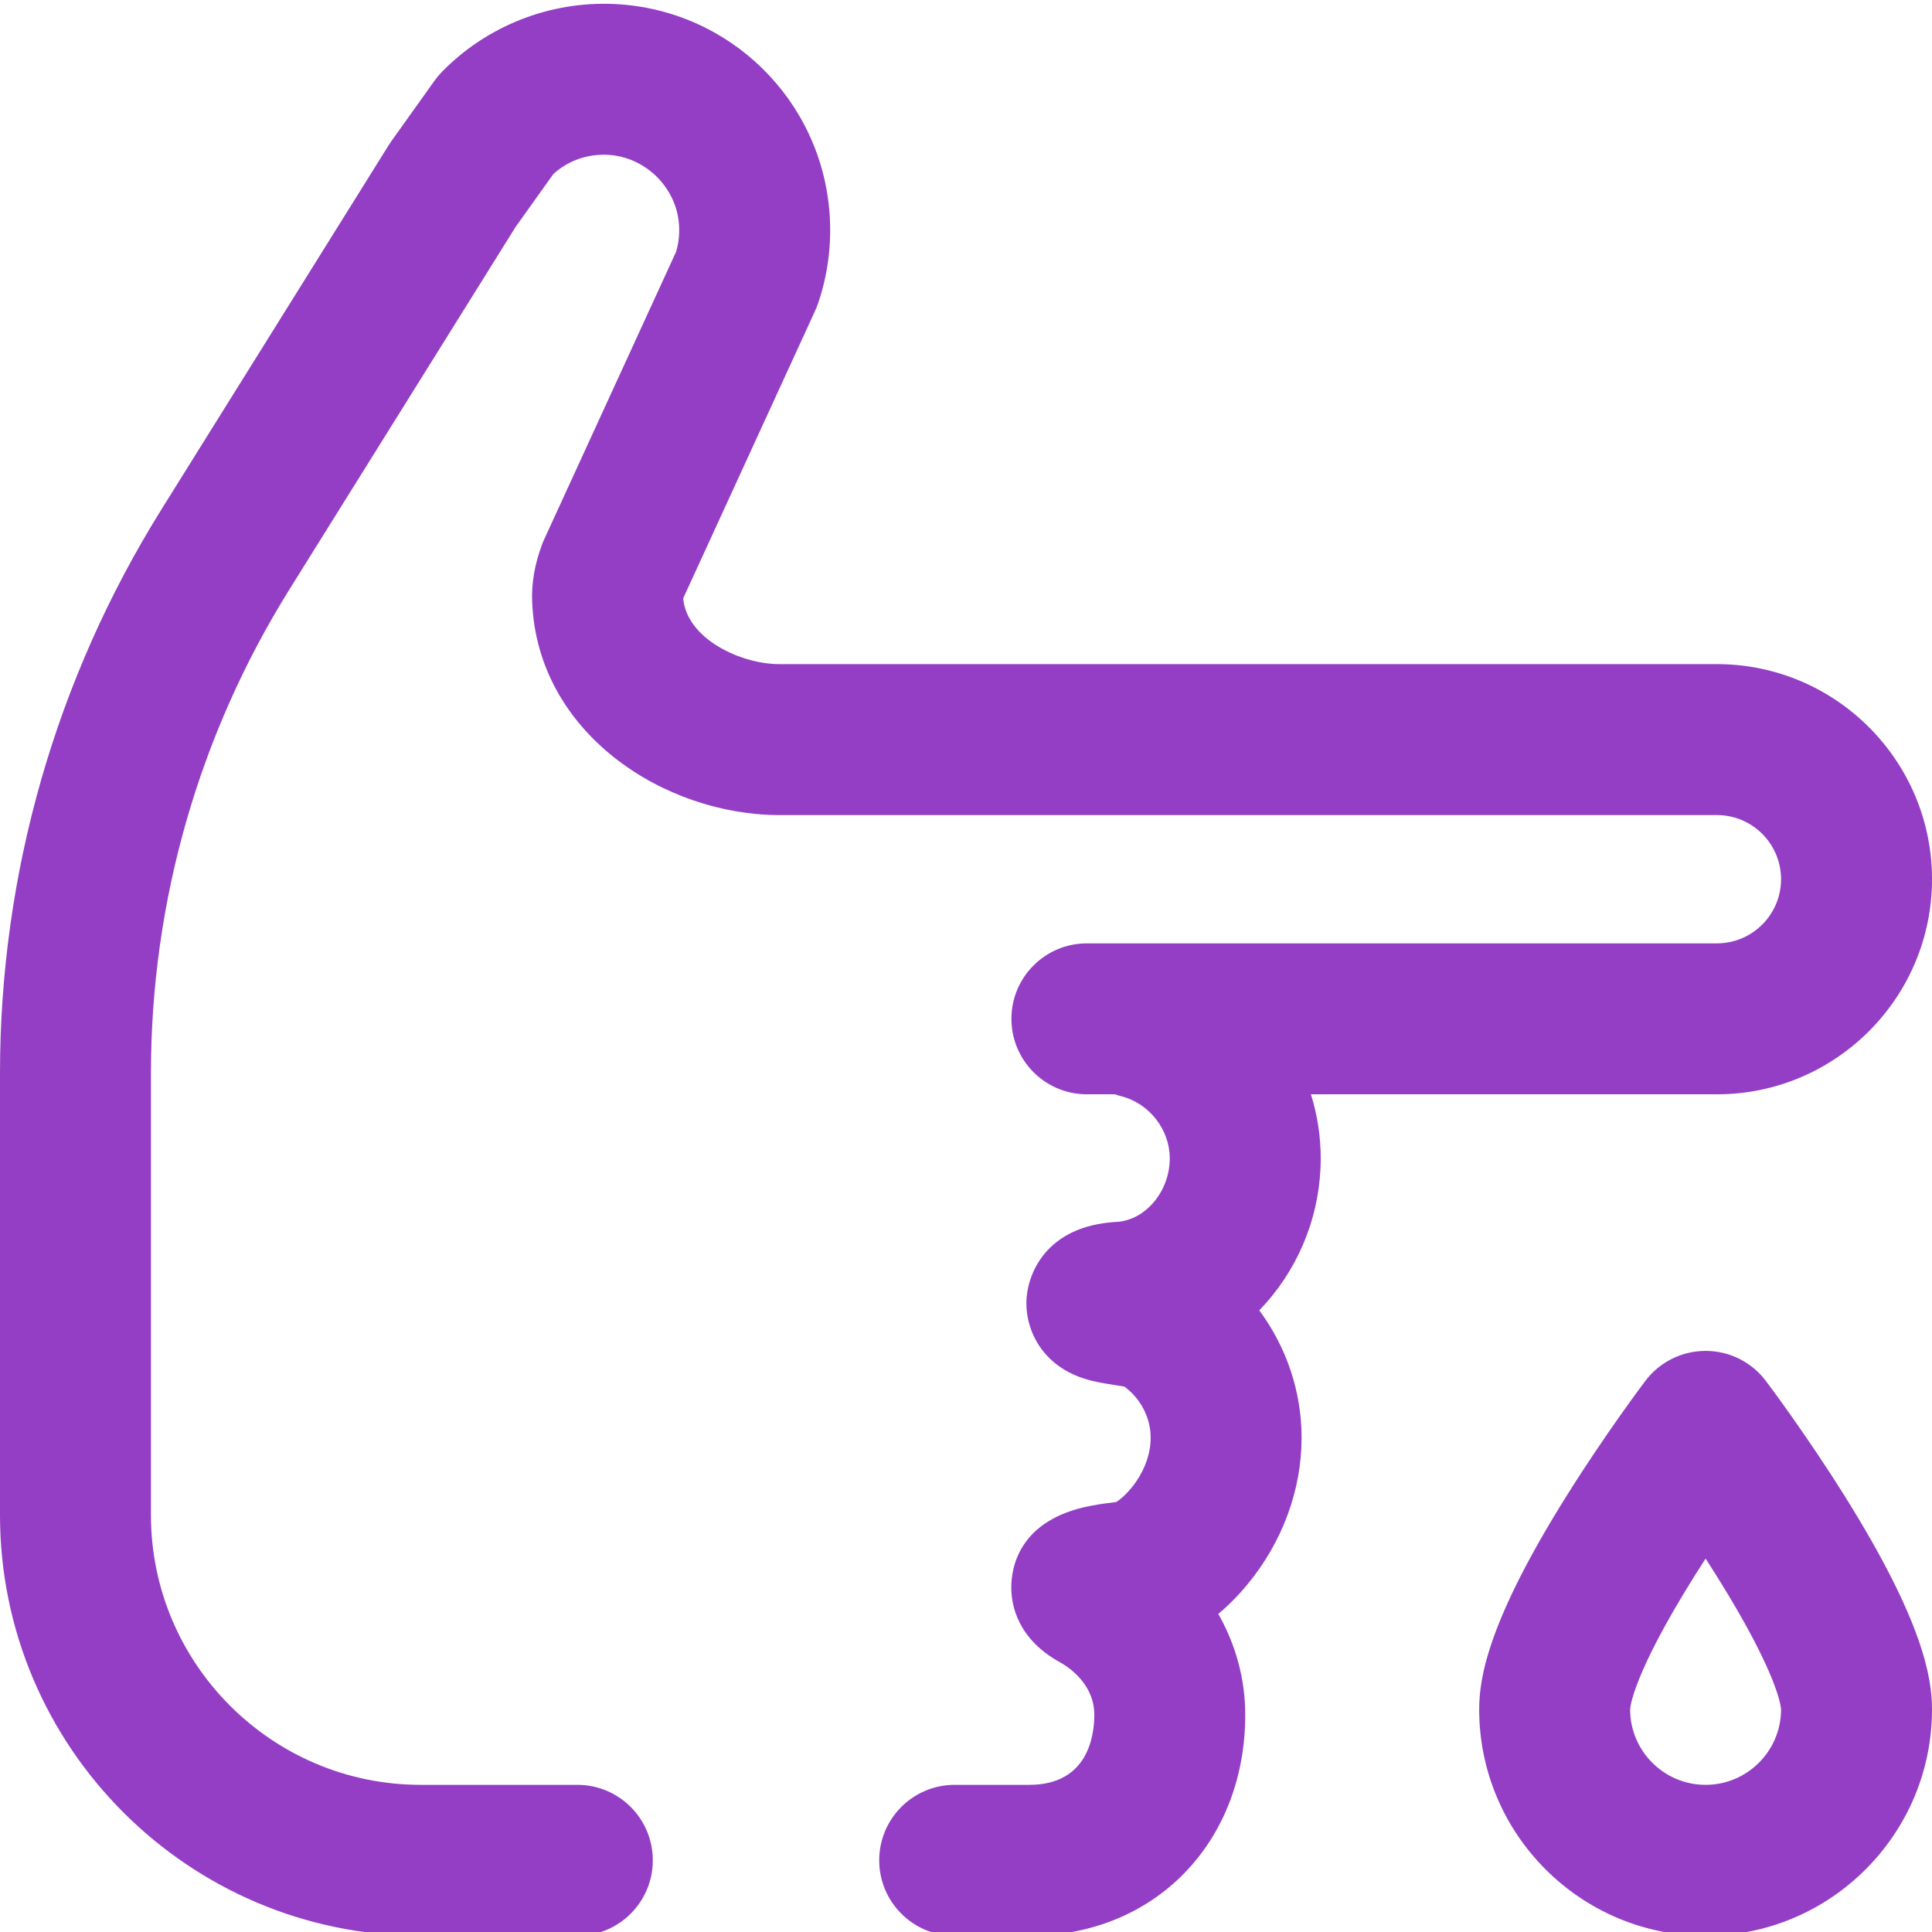 <?xml version="1.0"?>
<svg xmlns="http://www.w3.org/2000/svg" viewBox="0 0 512 511" width="512px" height="512px"><path d="m467.953 365.438c-3.777-5-9.684-7.938-15.953-7.938s-12.176 2.938-15.953 7.938c-.43.57-10.652 14.125-21.004 30.672-20.652 33.023-23.043 47.996-23.043 56.391 0 33.082 26.914 60 60 60s60-26.918 60-60c0-8.391-2.391-23.367-23.043-56.391-10.352-16.547-20.574-30.102-21.004-30.672zm-15.953 107.062c-11.023 0-19.988-8.965-20-19.98.016-.453.555-9.008 17.055-35.355.984-1.57 1.969-3.117 2.945-4.625.977 1.508 1.961 3.055 2.945 4.625 16.609 26.52 17.043 35.012 17.055 35.336 0 11.027-8.973 20-20 20zm-116.562-127.602c-.562.633-1.137 1.254-1.719 1.859 7.156 9.652 11.215 21.453 11.215 33.738 0 13.871-5.09 27.672-14.328 38.863-2.434 2.949-5.031 5.574-7.746 7.848 4.609 8.109 7.141 17.27 7.141 26.719 0 33.941-24.062 58.574-57.215 58.574h-19.785c-11.047 0-20-8.957-20-20 0-11.047 8.953-20 20-20h19.785c15.535 0 17.215-12.988 17.215-18.574 0-8.25-6.969-12.738-9.105-13.914-11.219-6.191-12.895-15.082-12.895-19.832 0-5.277 2.043-17.945 20.953-21.605 3.137-.609 6.137-.93 6.465-.965.109-.012.219-.023.324-.035 2.711-1.566 9.191-8.293 9.191-17.078 0-5.293-2.621-10.316-6.949-13.535-.684-.113-1.438-.23-2.043-.324-2.121-.332-4.316-.672-6.395-1.168-12.949-3.074-17.547-12.988-17.547-20.543 0-7.551 5.039-20.594 23.922-21.613 7.629-.414 14.078-8.113 14.078-16.812 0-7.672-5.422-14.609-12.895-16.496-.562-.141-1.109-.32-1.648-.504h-7.418c-11.047 0-20-8.957-20-20 0-11.047 8.953-20 20-20h166.961c9.375 0 17-7.629 17-17 0-9.375-7.625-17-17-17h-248.457c-30.469 0-64.184-21.645-65.52-56.609-.184-4.883.66-9.789 2.59-15.004.176-.48.367-.949.582-1.41l34.98-76.258c.68-2.289.941-4.688.773-7.141-.668-9.934-8.988-18.082-18.945-18.555-5.371-.254-10.418 1.539-14.348 5.074l-10.016 14.039-59.906 96.012c-24.031 38.516-36.734 82.875-36.734 128.281v117.07c0 39.426 32.074 71.5 71.5 71.5h41.5c11.047 0 20 8.953 20 20 0 11.043-8.953 20-20 20h-41.5c-61.48 0-111.5-50.02-111.5-111.5v-117.07c0-52.898 14.801-104.578 42.801-149.457l60.23-96.535c.219-.352.449-.695.688-1.031l11.438-16.023c.602-.848 1.27-1.645 1.996-2.387 11.973-12.207 28.629-18.742 45.754-17.93 30.426 1.449 54.91 25.449 56.957 55.824.543 8.074-.5 16.02-3.105 23.605-.219.625-.461 1.238-.738 1.844l-34.977 76.242c1.012 10.809 15.344 17.418 25.5 17.418h248.457c31.43 0 57 25.57 57 57s-25.57 57-57 57h-107.594c1.688 5.395 2.594 11.109 2.594 17 0 14.156-5.172 27.793-14.562 38.398zm0 0" fill="#933EC5"/></svg>
